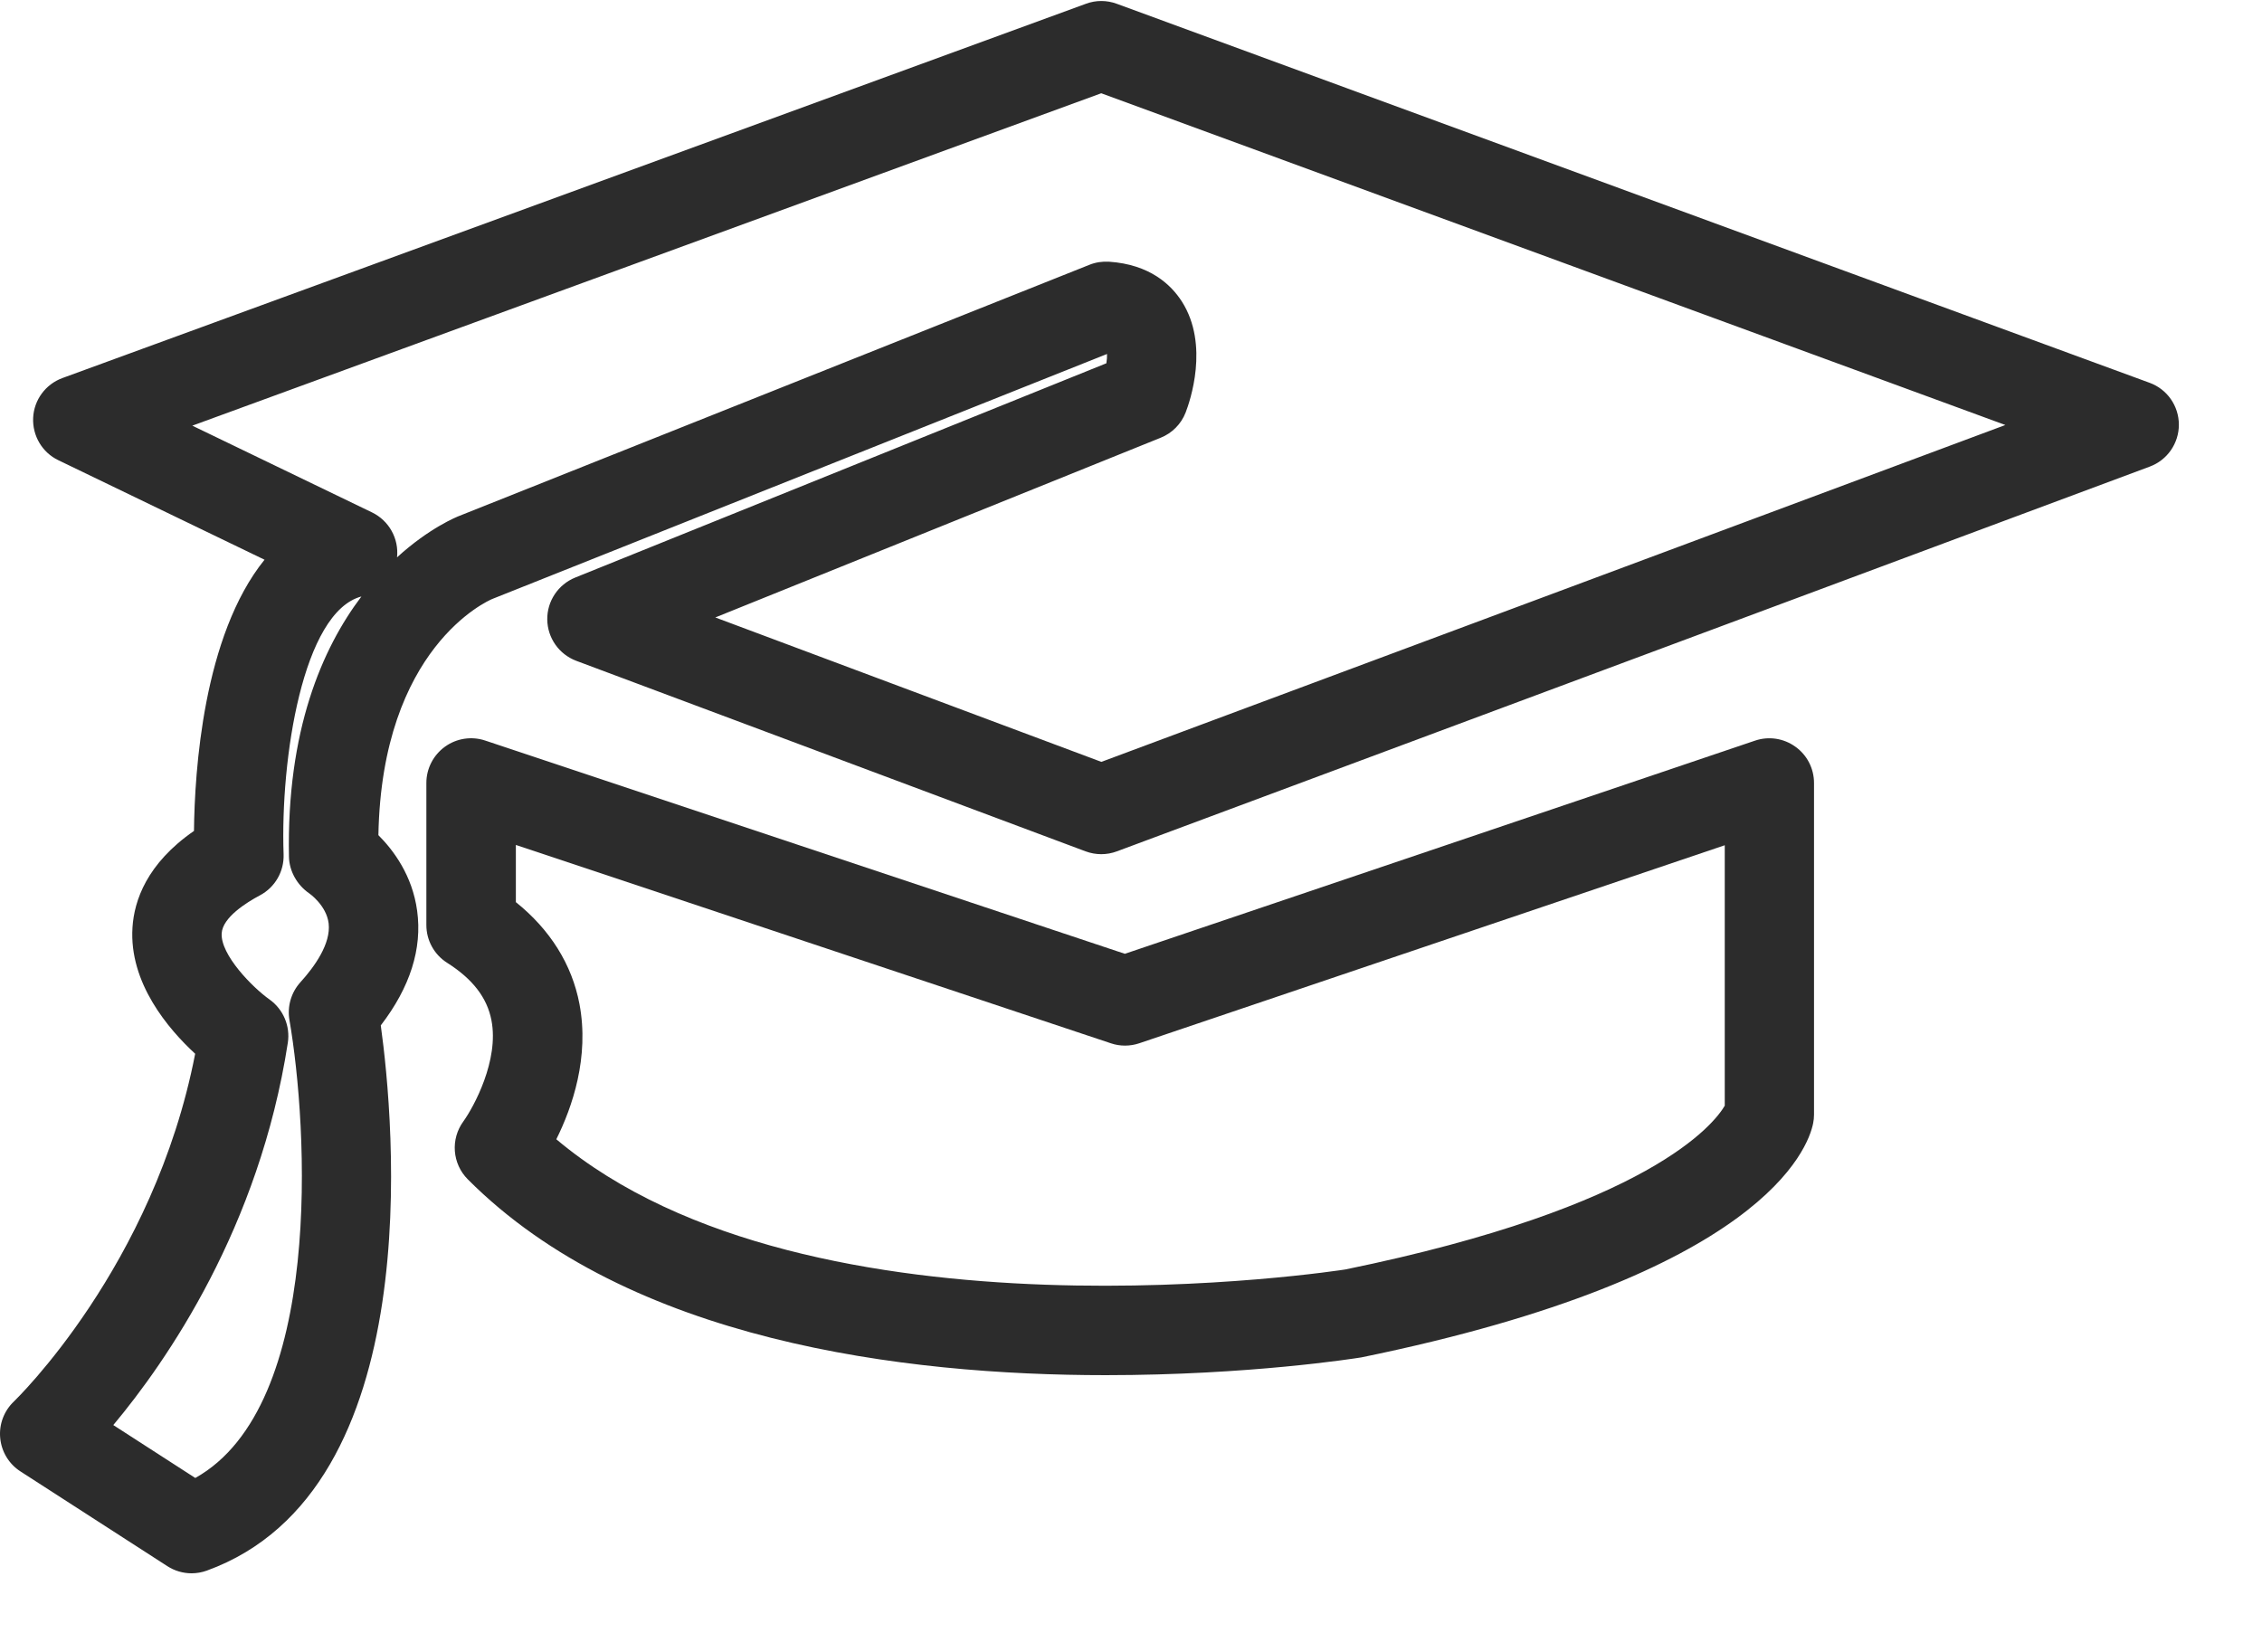 <?xml version="1.0" standalone="no"?><!DOCTYPE svg PUBLIC "-//W3C//DTD SVG 1.1//EN" "http://www.w3.org/Graphics/SVG/1.1/DTD/svg11.dtd"><svg t="1481716301591" class="icon" style="" viewBox="0 0 1402 1024" version="1.1" xmlns="http://www.w3.org/2000/svg" p-id="2808" xmlns:xlink="http://www.w3.org/1999/xlink" width="273.828" height="200"><defs><style type="text/css"></style></defs><path d="M682.63 472.26 443.348 382.737 719.378 271.349C726.468 268.506 732.082 262.855 734.852 255.727 737.474 248.968 749.7 213.882 732.562 186.959 725.952 176.619 712.804 163.914 687.32 162.215 683.295 161.993 679.048 162.584 675.244 164.135L284.909 319.693C283.136 320.358 266.036 327.264 246.093 345.472 247.312 333.876 241.107 322.722 230.581 317.626L119.194 263.852 682.557 57.808 1242.928 263.446 682.63 472.26ZM179.099 531.056C179.283 540.068 184.232 548.672 191.618 553.733 191.729 553.806 202.328 561.155 203.695 572.383 205.172 584.903 195.016 599.159 186.152 608.909 180.465 615.225 177.953 623.829 179.393 632.213 190.806 698.211 200.962 871.458 121.04 916.146L70.223 883.352C103.203 843.944 160.742 760.995 178.396 646.357 179.985 636.016 175.59 625.639 167.058 619.545 156.606 612.159 136.552 591.846 137.402 578.477 138.029 568.726 152.508 559.567 161.112 554.988 170.456 550.039 176.144 540.177 175.775 529.578 173.706 470.487 187.667 379.376 224.007 369.736 199.632 401.978 177.584 452.871 179.099 531.056L179.099 531.056ZM1332.377 237.298 692.159 2.337C685.954 0.046 679.195 0.046 673.065 2.337L38.682 234.344C28.231 238.184 21.065 247.897 20.549 258.977 20.031 270.057 26.125 280.471 36.172 285.272L163.957 346.949C125.917 394.111 120.635 478.132 120.228 515.064 90.978 535.303 83.149 558.274 82.114 574.931 79.899 609.315 104.421 637.938 120.967 653.19 95.336 785.148 9.505 867.84 8.657 868.688 2.488 874.524-0.687 882.907 0.125 891.366 0.901 899.822 5.518 907.467 12.682 912.084L103.72 970.806C108.225 973.724 113.469 975.238 118.715 975.238 121.89 975.238 125.103 974.684 128.169 973.576 266.406 923.385 244.024 693.521 236.01 635.611 254.181 611.974 261.789 588.08 258.539 564.517 255.584 542.727 243.951 527.104 234.533 517.686 236.675 401.313 302.377 372.396 305.184 371.251L686.139 219.422C686.212 221.048 686.065 223.042 685.732 225.184L356.557 357.993C345.957 362.276 339.051 372.617 339.199 384.03 339.347 395.441 346.475 405.597 357.185 409.623L672.881 527.732C679.159 530.059 686.028 530.059 692.233 527.732L1332.45 289.224C1343.308 285.199 1350.51 274.784 1350.474 263.187 1350.436 251.591 1343.234 241.287 1332.377 237.298L1332.377 237.298Z" p-id="2809" fill="#2c2c2c"></path><path d="M1068.977 685.443C1062.587 696.338 1023.07 748.117 833.867 786.896 832.389 787.118 502.328 838.785 344.812 706.199 354.673 686.367 365.421 655.381 359.142 622.29 354.488 597.803 340.972 576.236 319.736 559.209L319.736 523.755 688.539 646.702C694.227 648.622 700.395 648.622 706.193 646.665L1069.014 523.939 1069.014 685.443 1068.977 685.443ZM1112.779 462.854C1105.502 457.61 1096.233 456.242 1087.812 459.087L697.182 591.229 300.752 459.05C292.369 456.242 283.024 457.61 275.787 462.854 268.585 468.061 264.264 476.408 264.264 485.309L264.264 573.428C264.264 582.919 269.139 591.783 277.19 596.844 292.923 606.816 301.897 618.412 304.594 632.408 309.431 657.228 293.625 686.182 287.198 695.119 279.147 706.125 280.292 721.341 289.932 731.017 389.907 831.363 560.126 852.414 685.326 852.414 774.074 852.414 839.813 842.036 843.729 841.408 1092.872 790.404 1120.719 711.628 1123.784 696.338 1124.153 694.565 1124.338 692.719 1124.338 690.91L1124.338 485.345C1124.338 476.408 1120.054 468.025 1112.779 462.854L1112.779 462.854Z" p-id="2810" fill="#2c2c2c"></path></svg>